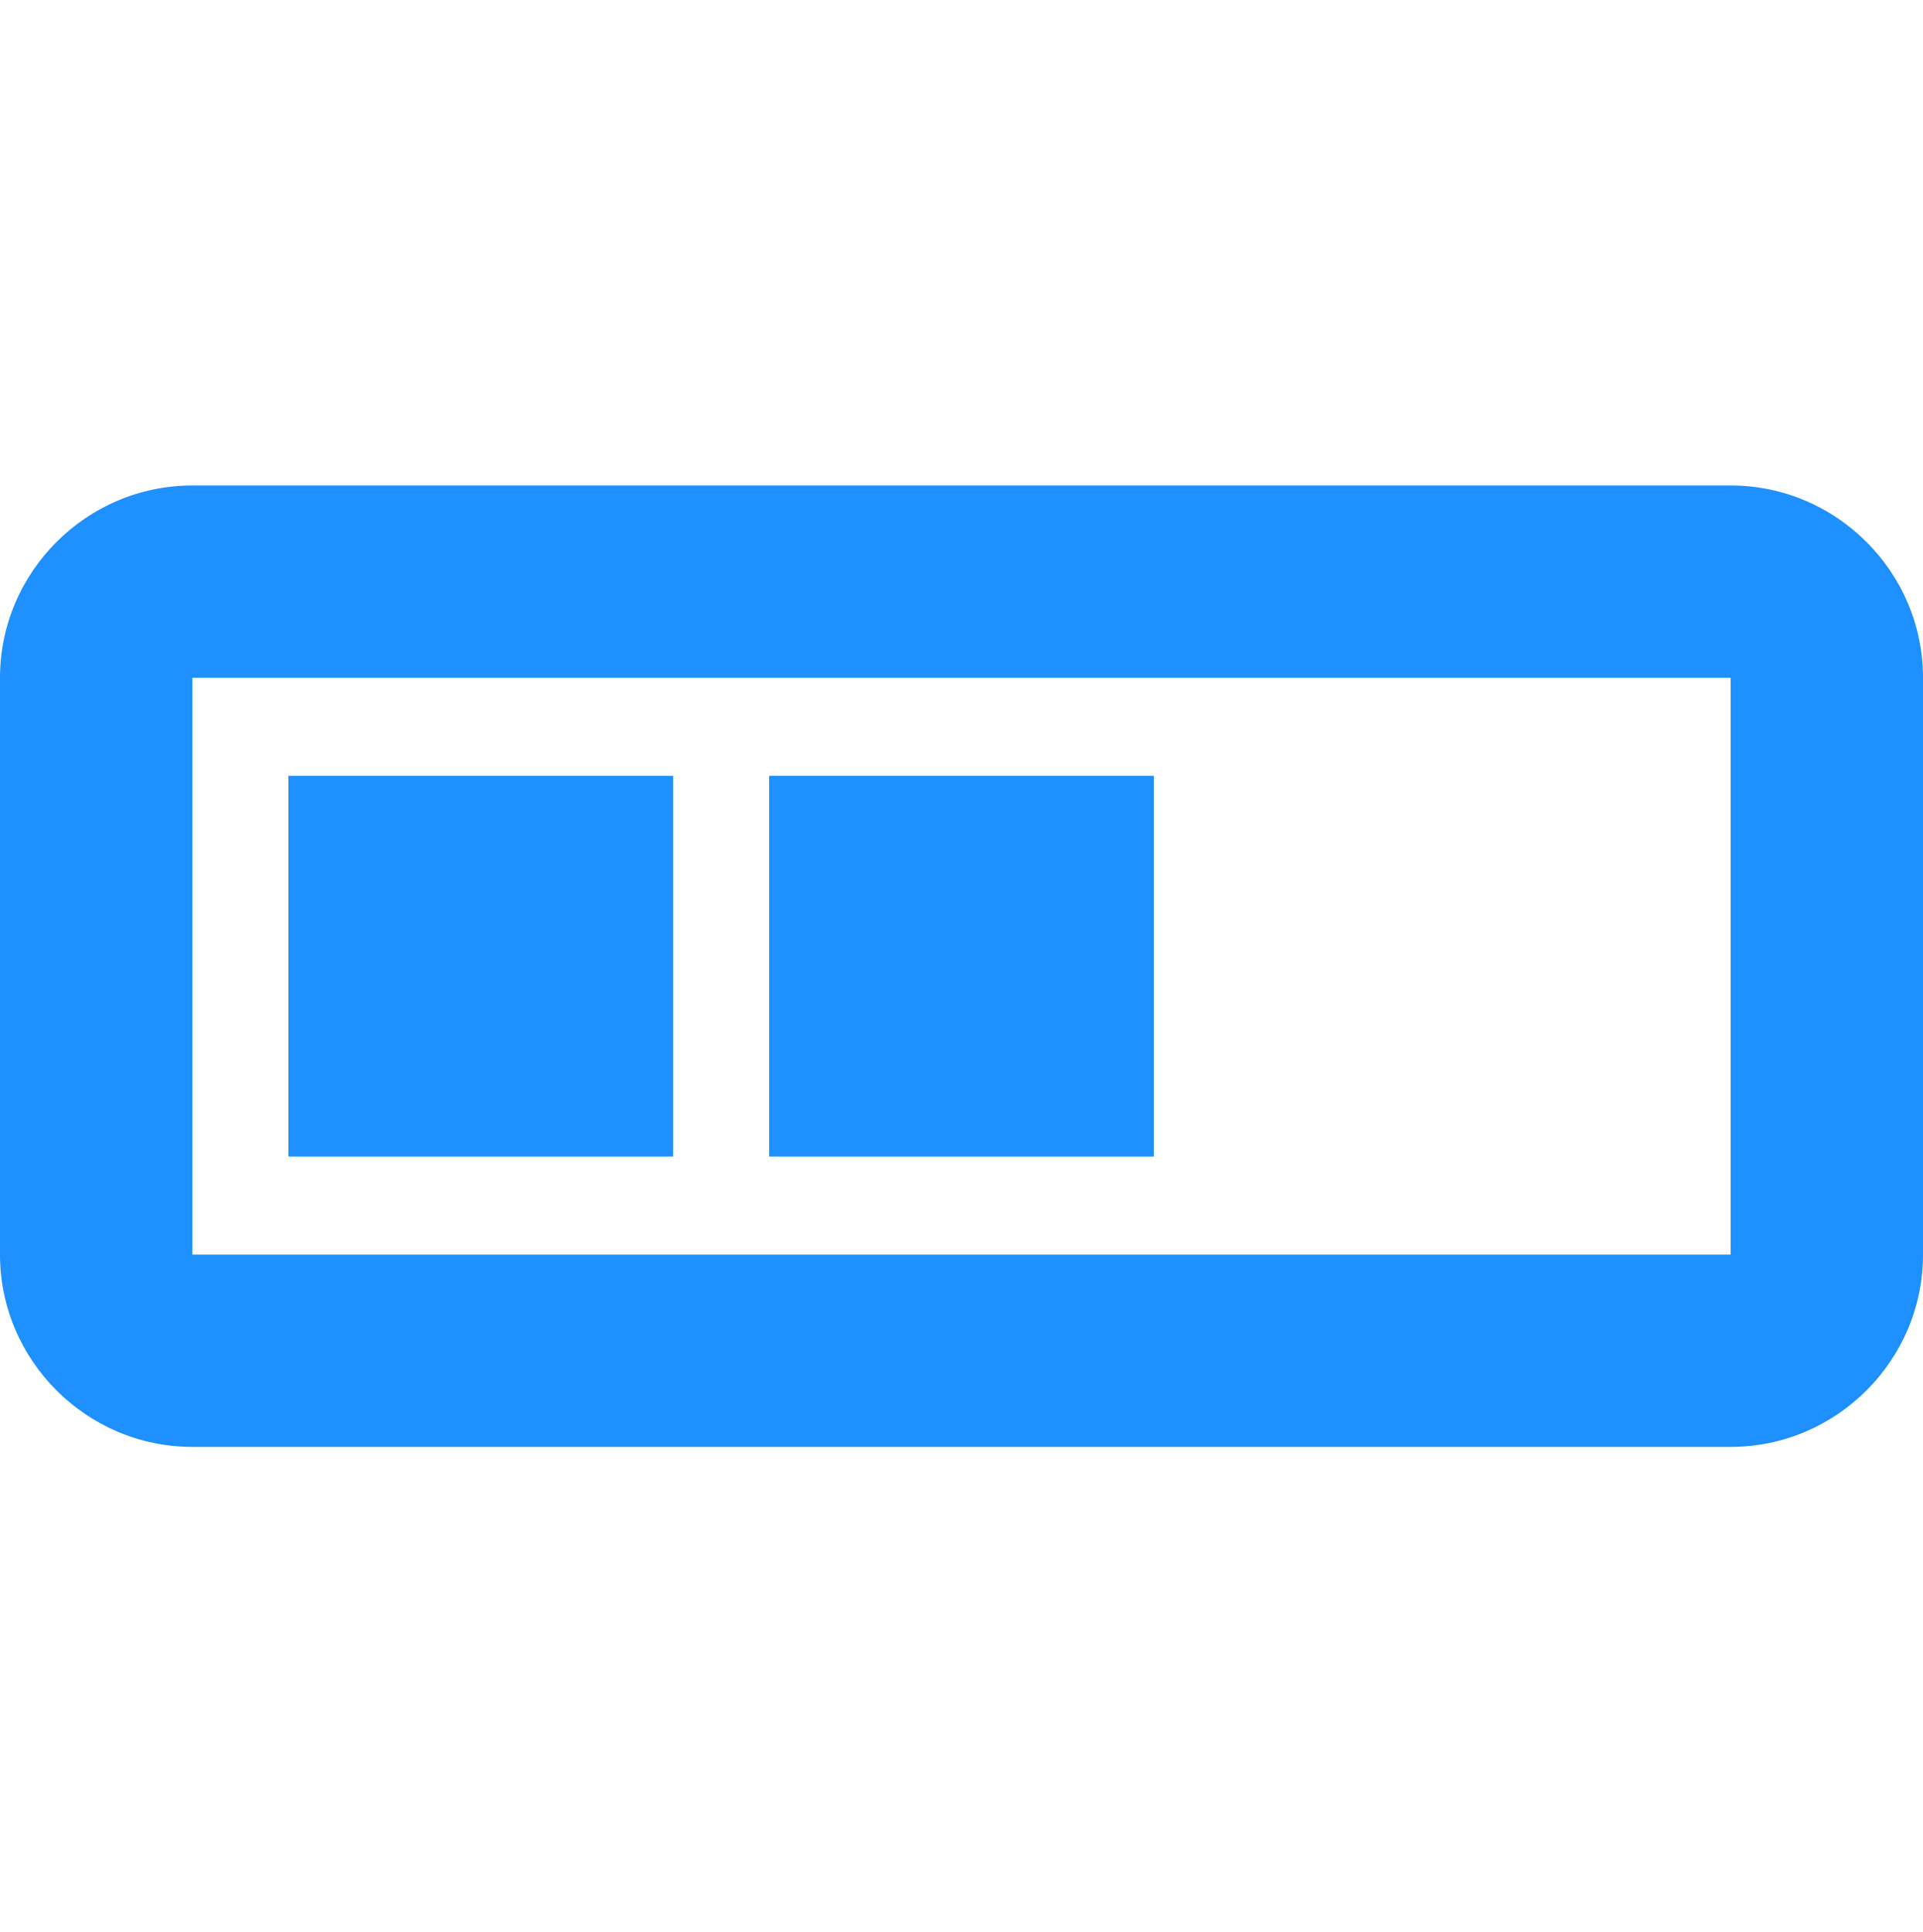 <?xml version="1.0" ?><!DOCTYPE svg  PUBLIC '-//W3C//DTD SVG 1.1//EN'  'http://www.w3.org/Graphics/SVG/1.1/DTD/svg11.dtd'><svg enable-background="new 0 0 100 100.5" height="100.5px" id="Capa_1" version="1.1" viewBox="0 0 100 100.5" width="100px" xml:space="preserve" xmlns="http://www.w3.org/2000/svg" xmlns:xlink="http://www.w3.org/1999/xlink"><g><g><path fill="#1e90ff" d="M90,25.25H10c-5.5,0-10,4.5-10,10v30c0,5.5,4.5,10,10,10h80c5.5,0,10-4.5,10-10v-30C100,29.75,95.5,25.25,90,25.25z     M90,65.25H10v-30h80V65.25z M60,40.35H40v19.8h20V40.35z M35,40.35H15v19.8h20V40.35z"/></g></g></svg>
